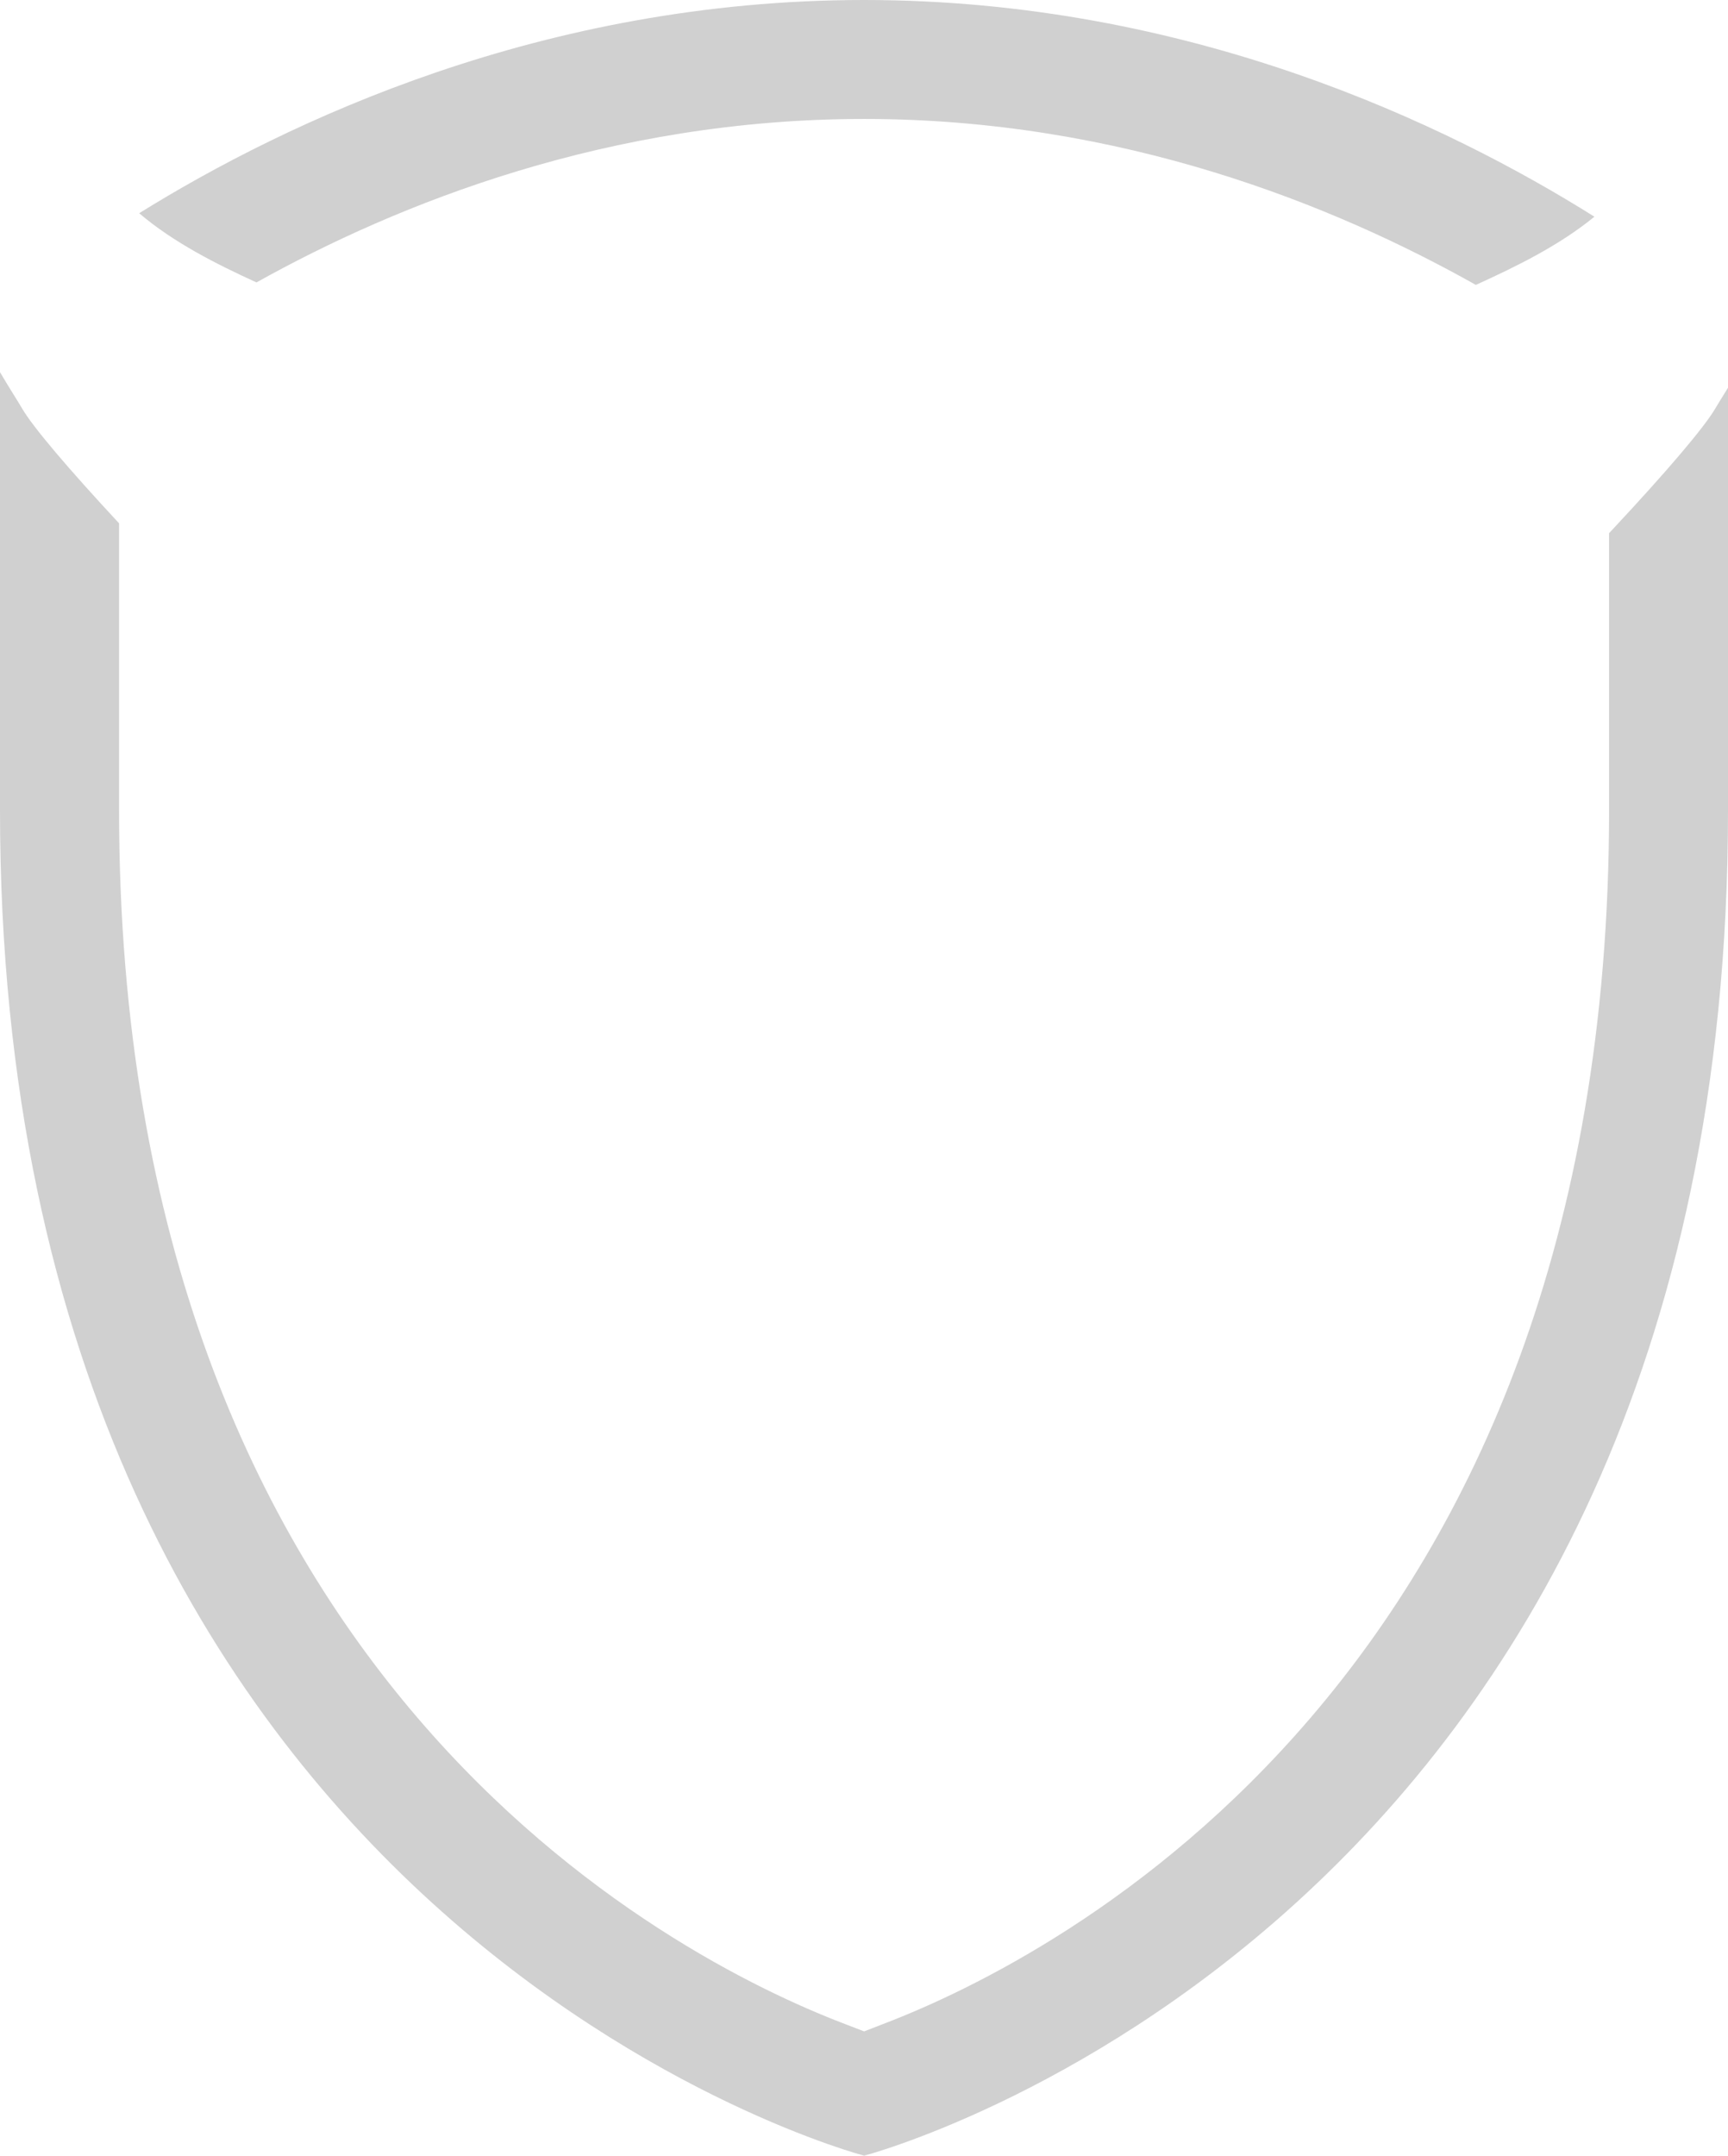 <svg version="1.1" id="图层_1" x="0px" y="0px" width="154.646px" height="192.847px" viewBox="0 0 154.646 192.847" enable-background="new 0 0 154.646 192.847" xml:space="preserve" xmlns="http://www.w3.org/2000/svg" xmlns:xlink="http://www.w3.org/1999/xlink" xmlns:xml="http://www.w3.org/XML/1998/namespace">
  <path fill="#D0D0D0" d="M154.646,34.688V72.5c0,100.138-77.311,120.347-77.311,120.347S0,172.638,0,72.5V33.291
	c0.379,0.655,0.758,1.265,1.121,1.851c0.313,0.502,0.611,0.984,0.896,1.465c0.953,1.616,4.09,5.319,8.639,10.207V72.5
	c0,77.573,49.58,102.661,64.779,108.497l1.898,0.73l1.883-0.73c15.197-5.836,64.787-30.924,64.787-108.497V47.697
	c0.098-0.104,0.193-0.208,0.293-0.313c4.848-5.184,8.197-9.121,9.186-10.797c0.285-0.479,0.582-0.961,0.895-1.464
	C154.465,34.98,154.555,34.835,154.646,34.688z M77.334,10.641c23.053,0,42.092,7.729,54.746,14.846
	c3.633-1.648,7.463-3.526,10.611-6.101C129.563,11.146,106.43,0,77.336,0c-28.74,0-51.668,10.87-64.881,19.075
	c3.08,2.62,6.867,4.529,10.498,6.191C35.609,18.204,54.504,10.641,77.334,10.641z" class="color c1"/>
</svg>